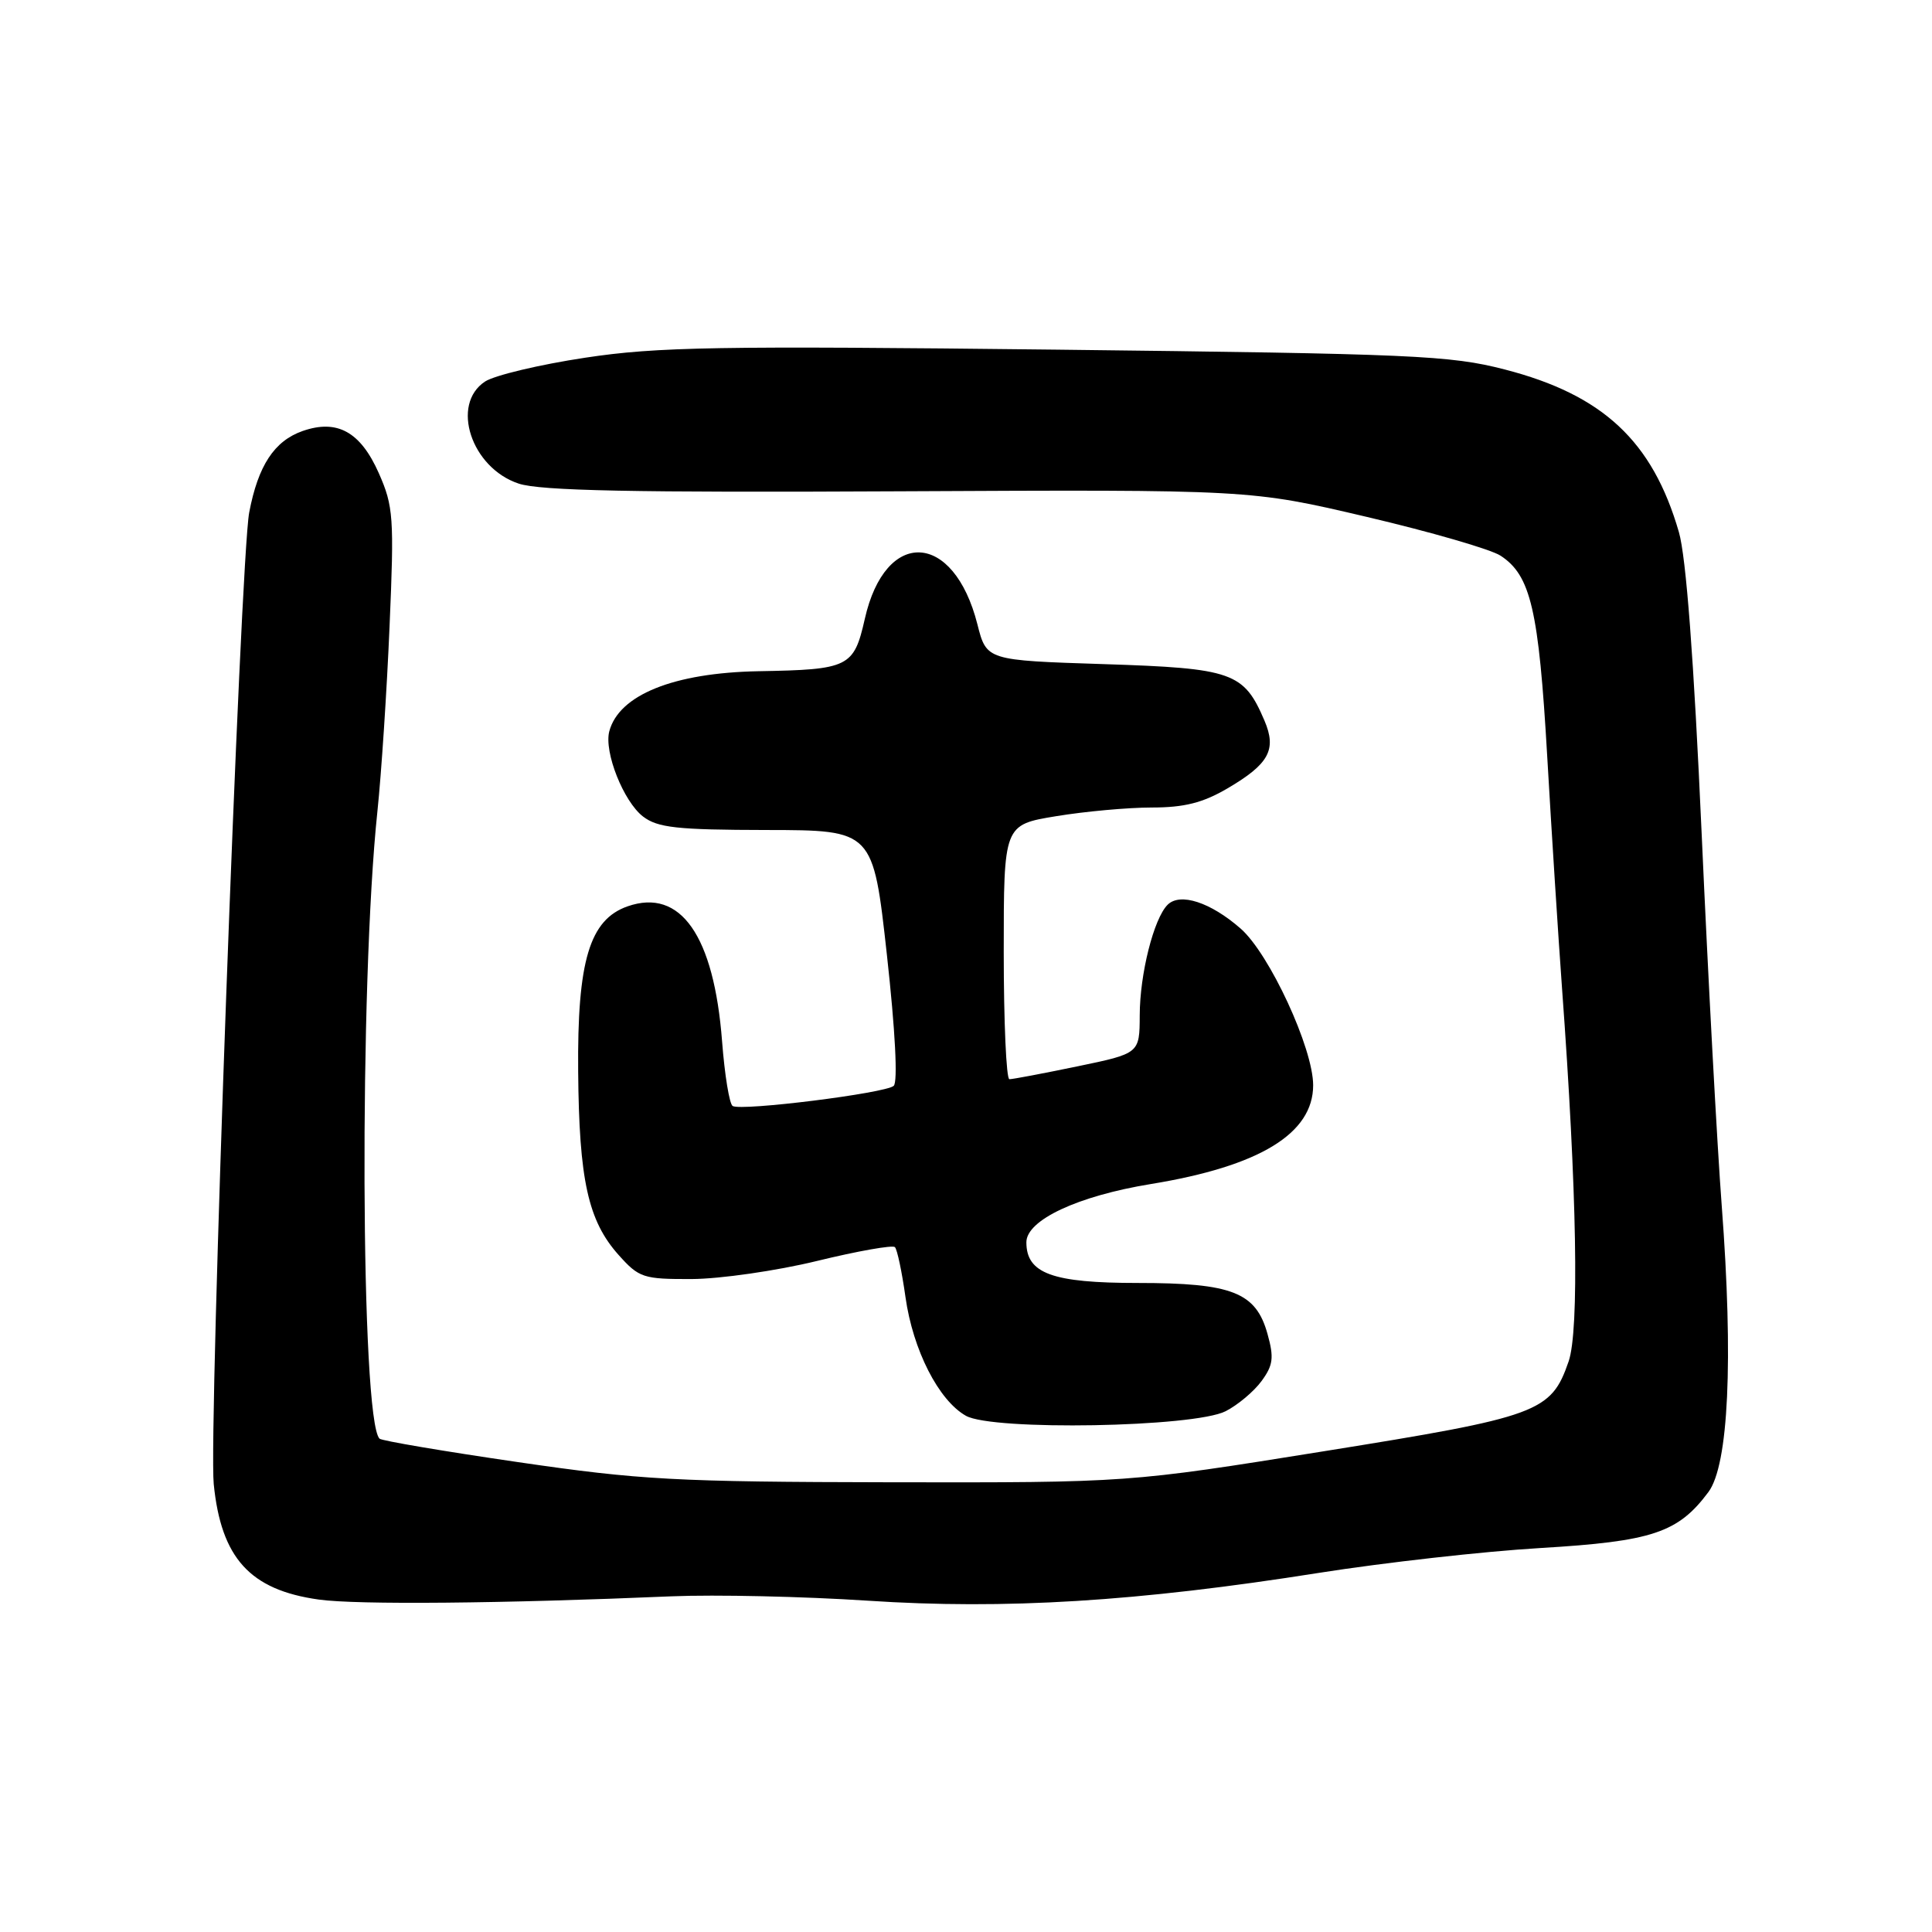 <?xml version="1.0" encoding="UTF-8" standalone="no"?>
<!DOCTYPE svg PUBLIC "-//W3C//DTD SVG 1.1//EN" "http://www.w3.org/Graphics/SVG/1.1/DTD/svg11.dtd" >
<svg xmlns="http://www.w3.org/2000/svg" xmlns:xlink="http://www.w3.org/1999/xlink" version="1.1" viewBox="0 0 256 256">
 <g >
 <path fill="currentColor"
d=" M 89.00 211.52 C 94.78 211.28 106.47 211.54 114.99 212.10 C 133.14 213.30 150.75 212.22 174.79 208.41 C 183.43 207.05 196.64 205.56 204.14 205.12 C 218.94 204.24 222.35 203.10 226.37 197.71 C 229.05 194.12 229.69 180.23 228.14 159.79 C 227.54 151.93 226.34 129.75 225.48 110.50 C 224.44 87.30 223.42 73.81 222.46 70.50 C 218.97 58.45 212.40 52.31 199.36 48.95 C 192.14 47.09 187.32 46.88 140.00 46.33 C 95.07 45.82 87.10 45.95 77.53 47.40 C 71.50 48.31 65.54 49.73 64.28 50.55 C 59.67 53.57 62.44 62.00 68.73 64.08 C 71.57 65.03 83.96 65.28 119.10 65.10 C 165.69 64.87 165.69 64.87 181.10 68.49 C 189.57 70.48 197.55 72.79 198.83 73.63 C 202.83 76.24 203.89 80.79 205.01 100.15 C 205.59 110.24 206.48 124.12 206.98 131.00 C 208.95 157.79 209.27 176.30 207.85 180.40 C 205.52 187.14 203.91 187.73 175.41 192.30 C 149.50 196.46 149.50 196.46 118.00 196.41 C 89.46 196.36 84.82 196.10 68.65 193.74 C 58.84 192.31 50.57 190.91 50.29 190.63 C 47.78 188.12 47.59 130.41 50.01 107.50 C 50.53 102.55 51.26 91.51 51.62 82.96 C 52.24 68.57 52.13 67.08 50.20 62.71 C 47.77 57.22 44.69 55.51 40.10 57.11 C 36.34 58.43 34.20 61.69 33.02 67.91 C 31.85 74.07 27.63 189.69 28.32 196.64 C 29.30 206.46 33.13 210.68 42.24 211.95 C 47.27 212.66 66.58 212.48 89.00 211.52 Z  M 162.41 186.99 C 164.01 186.17 166.15 184.38 167.16 183.00 C 168.70 180.90 168.83 179.90 167.95 176.75 C 166.42 171.24 163.27 170.00 150.77 170.00 C 139.44 170.00 136.00 168.75 136.00 164.61 C 136.00 161.66 142.82 158.47 152.50 156.89 C 166.89 154.54 174.00 150.21 174.00 143.80 C 174.00 138.90 168.21 126.39 164.40 123.05 C 160.42 119.56 156.37 118.23 154.71 119.89 C 152.88 121.72 151.03 129.06 151.02 134.54 C 151.00 139.59 151.00 139.59 142.75 141.30 C 138.21 142.24 134.16 143.01 133.75 143.00 C 133.34 143.00 133.00 135.42 133.00 126.15 C 133.00 109.29 133.00 109.29 139.94 108.15 C 143.76 107.52 149.46 107.00 152.60 107.00 C 156.92 107.00 159.38 106.38 162.64 104.47 C 168.15 101.24 169.19 99.34 167.55 95.49 C 164.81 89.07 163.33 88.55 146.26 88.00 C 130.72 87.50 130.72 87.50 129.51 82.72 C 126.37 70.36 117.31 69.93 114.59 82.01 C 113.14 88.41 112.49 88.73 100.50 88.94 C 89.26 89.15 82.00 92.08 80.73 96.92 C 80.02 99.65 82.62 106.20 85.20 108.19 C 87.15 109.68 89.68 109.96 101.59 109.98 C 115.69 110.00 115.69 110.00 117.52 126.53 C 118.63 136.57 118.98 143.38 118.42 143.88 C 117.33 144.86 98.22 147.25 97.08 146.55 C 96.65 146.29 96.02 142.43 95.68 137.99 C 94.60 123.96 90.18 117.65 83.17 120.09 C 78.12 121.85 76.48 127.32 76.61 141.98 C 76.73 156.35 77.92 161.76 81.97 166.29 C 84.68 169.32 85.23 169.50 91.67 169.48 C 95.43 169.46 102.90 168.39 108.27 167.08 C 113.64 165.77 118.28 164.95 118.58 165.25 C 118.88 165.54 119.51 168.52 119.98 171.87 C 120.97 178.89 124.37 185.56 127.99 187.60 C 131.53 189.60 158.24 189.13 162.41 186.99 Z "/>
</g>
</svg>